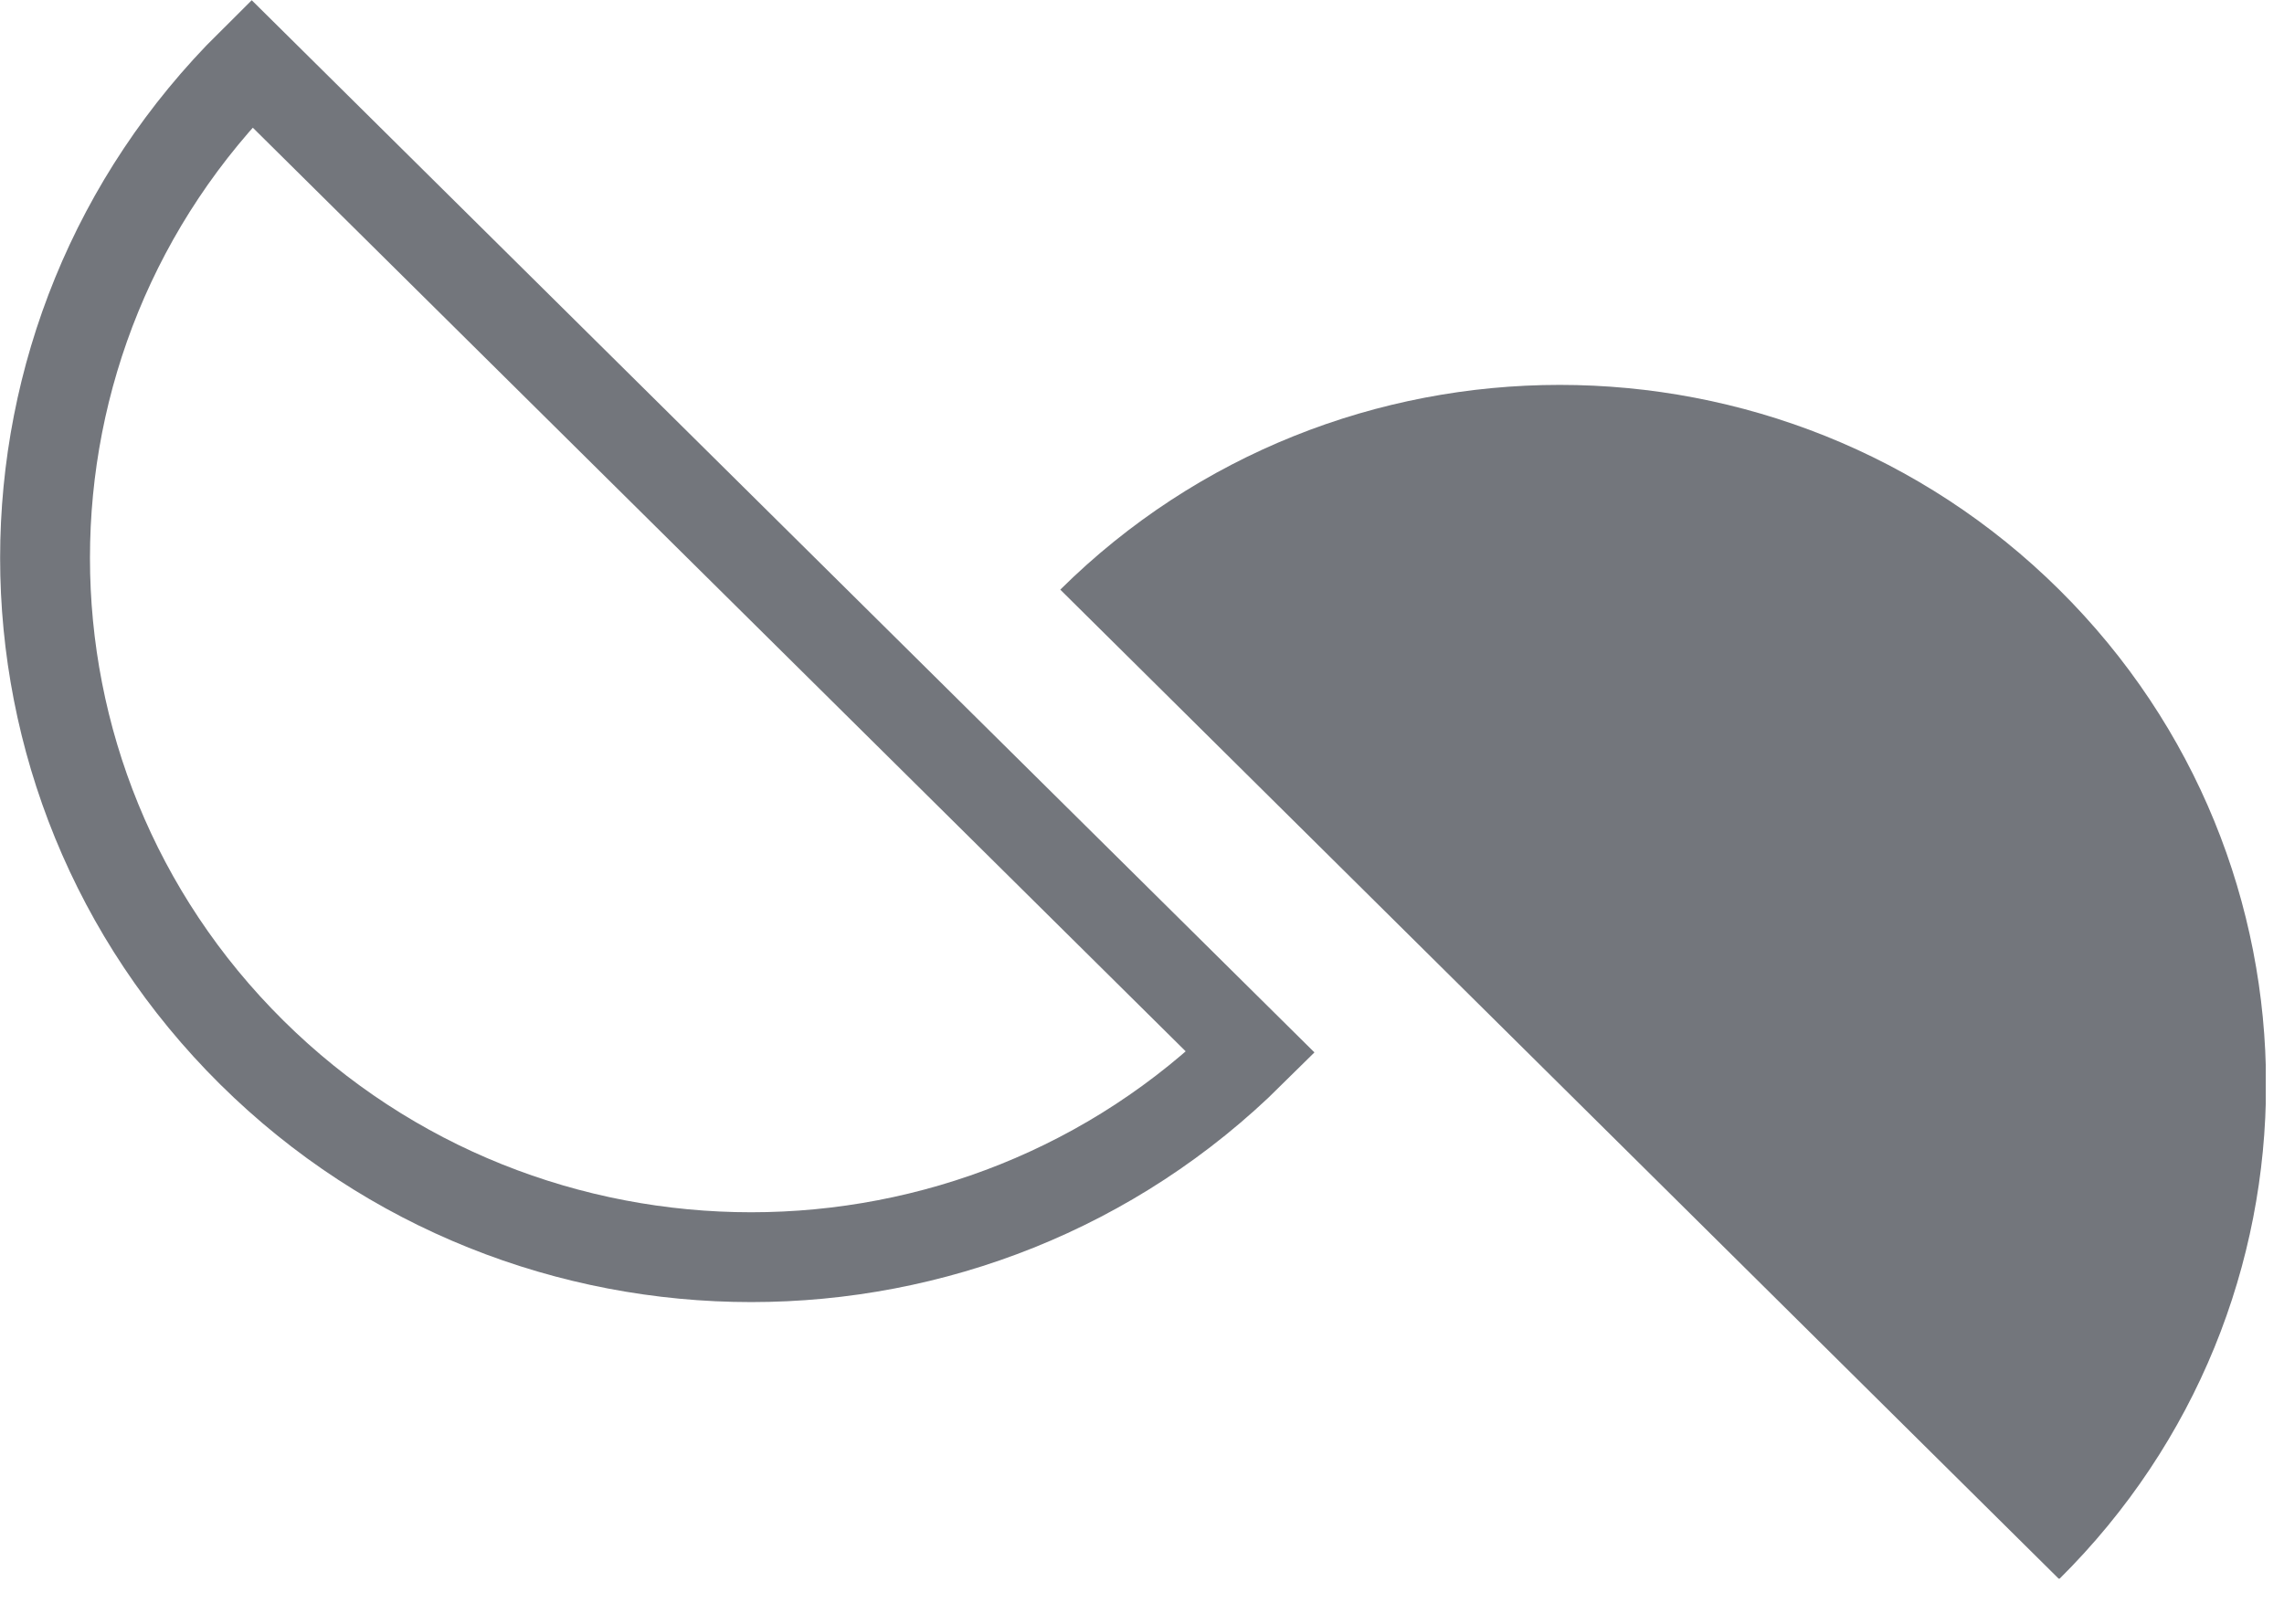 <svg width="45" height="32" viewBox="0 0 45 32" fill="none" xmlns="http://www.w3.org/2000/svg">
<g opacity="0.6" clip-path="url(#clip0_1_181)">
<path d="M40.57 11.62C46 17 46.01 25.73 40.57 31.12L20.89 11.62C26.32 6.24 35.14 6.24 40.57 11.62Z" fill="#151A25"/>
<path d="M4.96 20.74C-0.47 15.36 -0.47 6.63 4.96 1.25L24.64 20.74C19.21 26.12 10.39 26.12 4.96 20.74V20.74Z" stroke="#151A25" stroke-width="1.77" stroke-miterlimit="10"/>
</g>
<defs>
<clipPath id="clip0_1_181">
<rect width="44.64" height="31.11" fill="white"/>
</clipPath>
</defs>
</svg>
